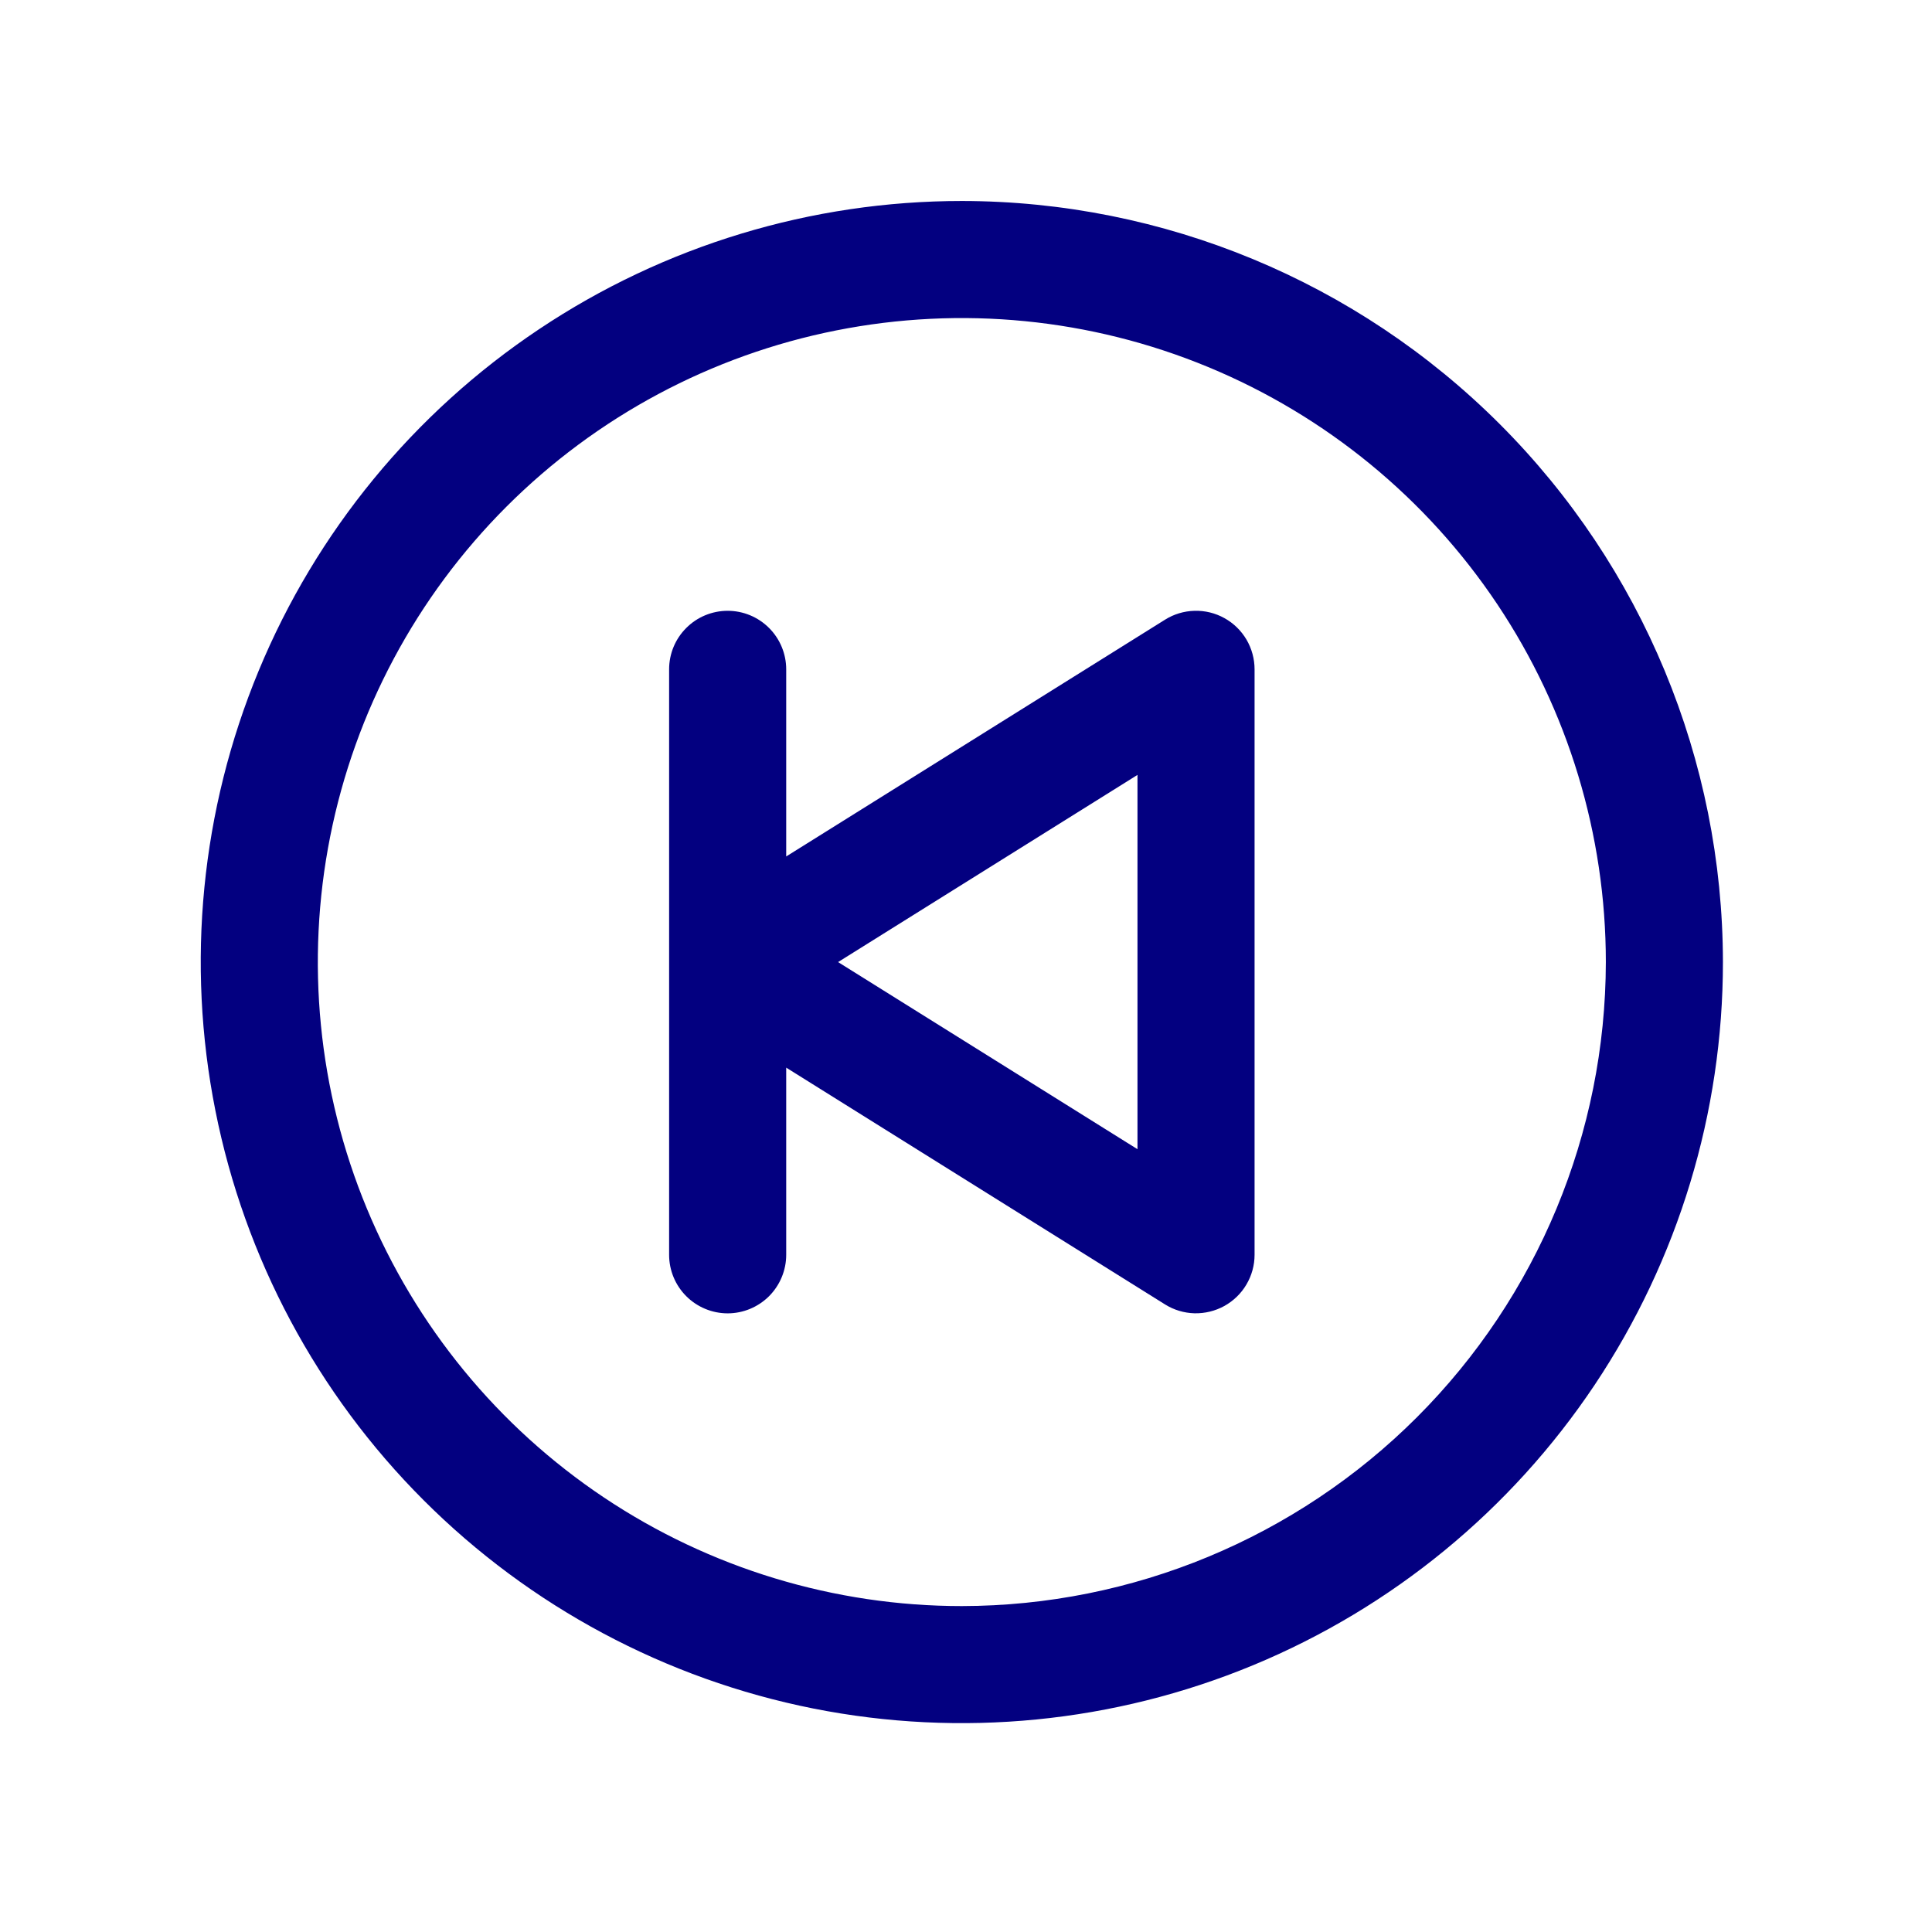 <svg width="33" height="33" viewBox="0 0 33 33" fill="none" xmlns="http://www.w3.org/2000/svg">
<path d="M16.429 3.433C13.858 3.433 11.344 4.195 9.206 5.624C7.068 7.052 5.402 9.082 4.418 11.458C3.434 13.833 3.177 16.447 3.679 18.969C4.18 21.491 5.418 23.807 7.236 25.625C9.054 27.443 11.371 28.681 13.893 29.183C16.414 29.684 19.028 29.427 21.404 28.443C23.779 27.459 25.809 25.793 27.238 23.655C28.666 21.517 29.429 19.004 29.429 16.433C29.425 12.986 28.054 9.681 25.617 7.244C23.18 4.807 19.875 3.436 16.429 3.433ZM16.429 27.433C14.253 27.433 12.126 26.788 10.317 25.579C8.508 24.37 7.099 22.652 6.266 20.642C5.433 18.632 5.216 16.42 5.64 14.287C6.065 12.153 7.112 10.193 8.651 8.654C10.189 7.116 12.149 6.068 14.283 5.644C16.416 5.22 18.628 5.437 20.638 6.27C22.648 7.103 24.366 8.512 25.575 10.321C26.784 12.13 27.429 14.257 27.429 16.433C27.425 19.349 26.265 22.145 24.203 24.207C22.141 26.269 19.345 27.429 16.429 27.433ZM20.914 10.558C20.758 10.471 20.581 10.428 20.402 10.433C20.224 10.438 20.05 10.49 19.899 10.585L13.429 14.629V11.433C13.429 11.167 13.323 10.913 13.136 10.726C12.948 10.538 12.694 10.433 12.429 10.433C12.164 10.433 11.909 10.538 11.722 10.726C11.534 10.913 11.429 11.167 11.429 11.433V21.433C11.429 21.698 11.534 21.952 11.722 22.14C11.909 22.327 12.164 22.433 12.429 22.433C12.694 22.433 12.948 22.327 13.136 22.14C13.323 21.952 13.429 21.698 13.429 21.433V18.236L19.899 22.28C20.05 22.375 20.224 22.427 20.402 22.432C20.581 22.436 20.757 22.393 20.913 22.307C21.069 22.22 21.2 22.094 21.29 21.94C21.381 21.786 21.429 21.611 21.429 21.433V11.433C21.429 11.254 21.381 11.079 21.291 10.925C21.2 10.771 21.07 10.644 20.914 10.558ZM19.429 19.629L14.315 16.433L19.429 13.236V19.629Z" fill="#030080"/>
</svg>
